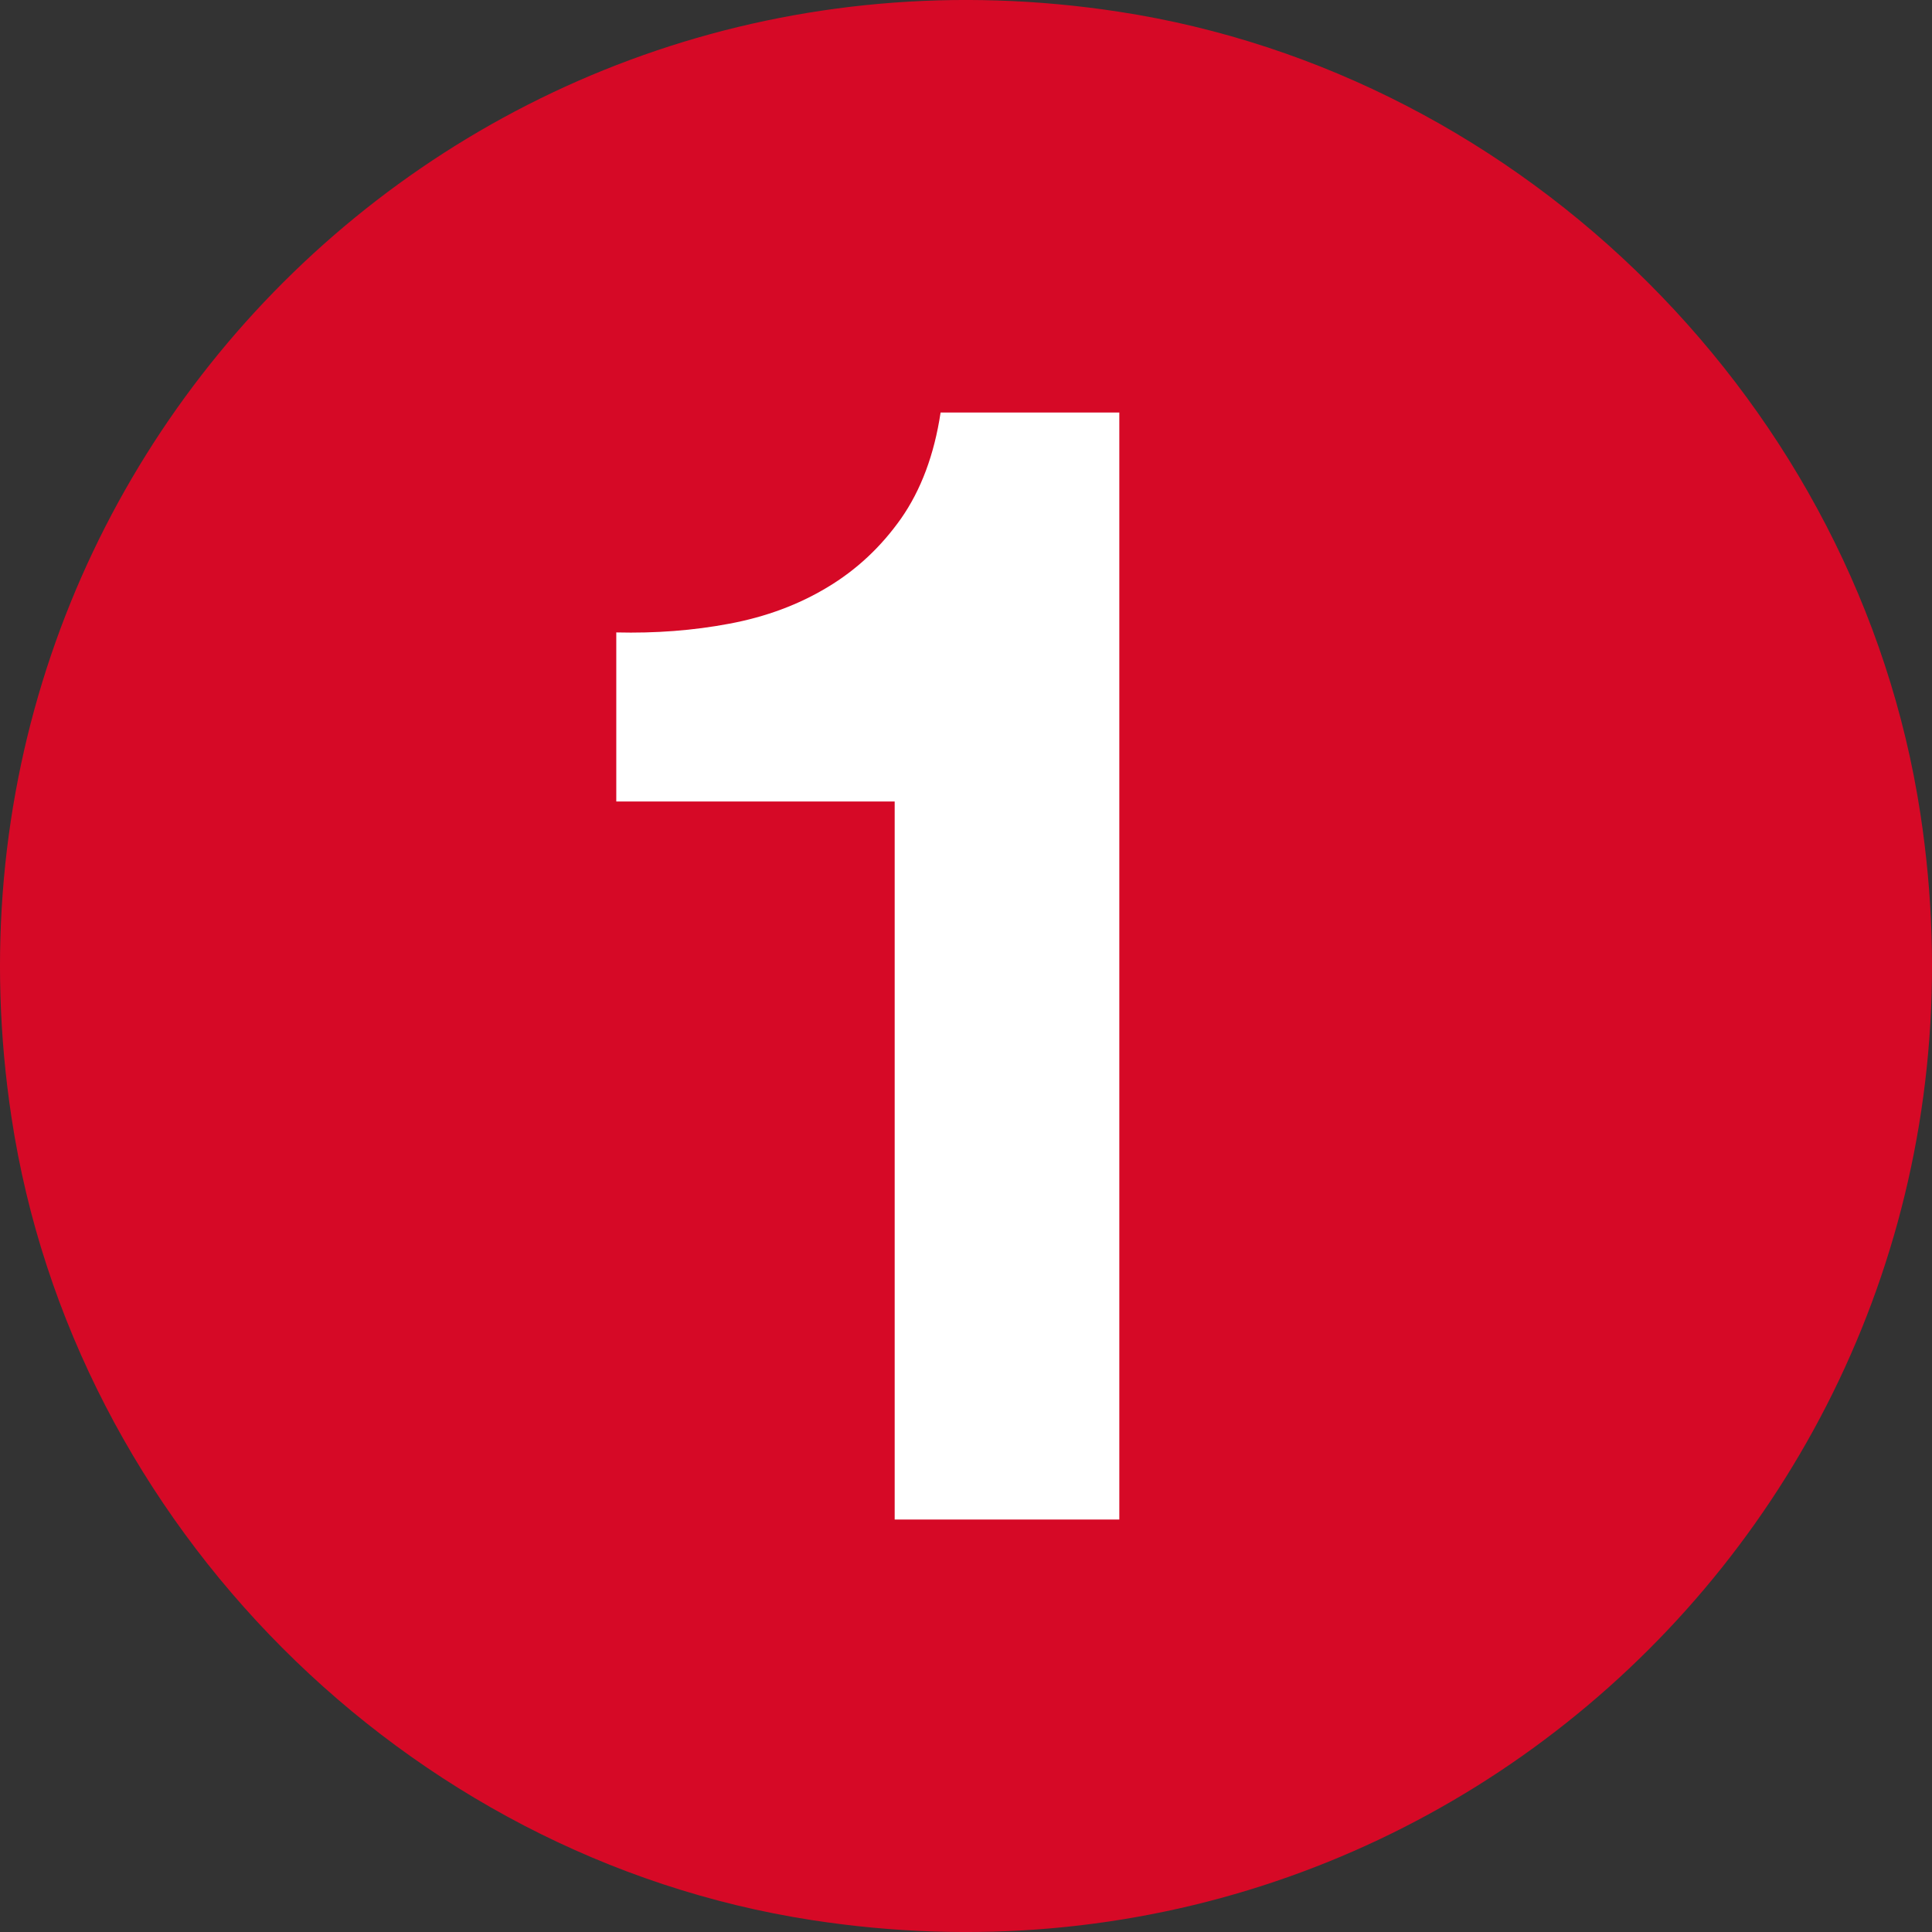 <?xml version="1.0" encoding="UTF-8"?><svg id="uuid-cc082654-c2d8-4125-9c6a-0e545c78e752" xmlns="http://www.w3.org/2000/svg" viewBox="0 0 300.42 300.43"><rect x="0" y="0" width="300.42" height="300.43" fill="#333333" stroke="none"/><g id="uuid-27be8257-5237-4e71-be2f-c604ebdcb022"><path d="m1.79,173.77C-13.6,72.27,72.47-13.71,173.96,1.82c63.28,9.68,114.99,61.41,124.65,124.69,15.52,101.62-70.81,187.75-172.37,172.06C63,288.81,11.38,237.04,1.79,173.77Z" style="fill:#d60926; fill-rule:evenodd; stroke-width:0px;"/><path d="m139.12,236.28v-111.65h-43.29v-26.29c6.07.15,11.94-.29,17.6-1.36,5.66-1.06,10.74-2.95,15.23-5.66,4.53-2.71,8.34-6.28,11.46-10.7,3.09-4.43,5.15-9.91,6.14-16.47h27.79v172.13h-34.92Z" style="fill:#fff; stroke-width:0px;"/></g></svg>